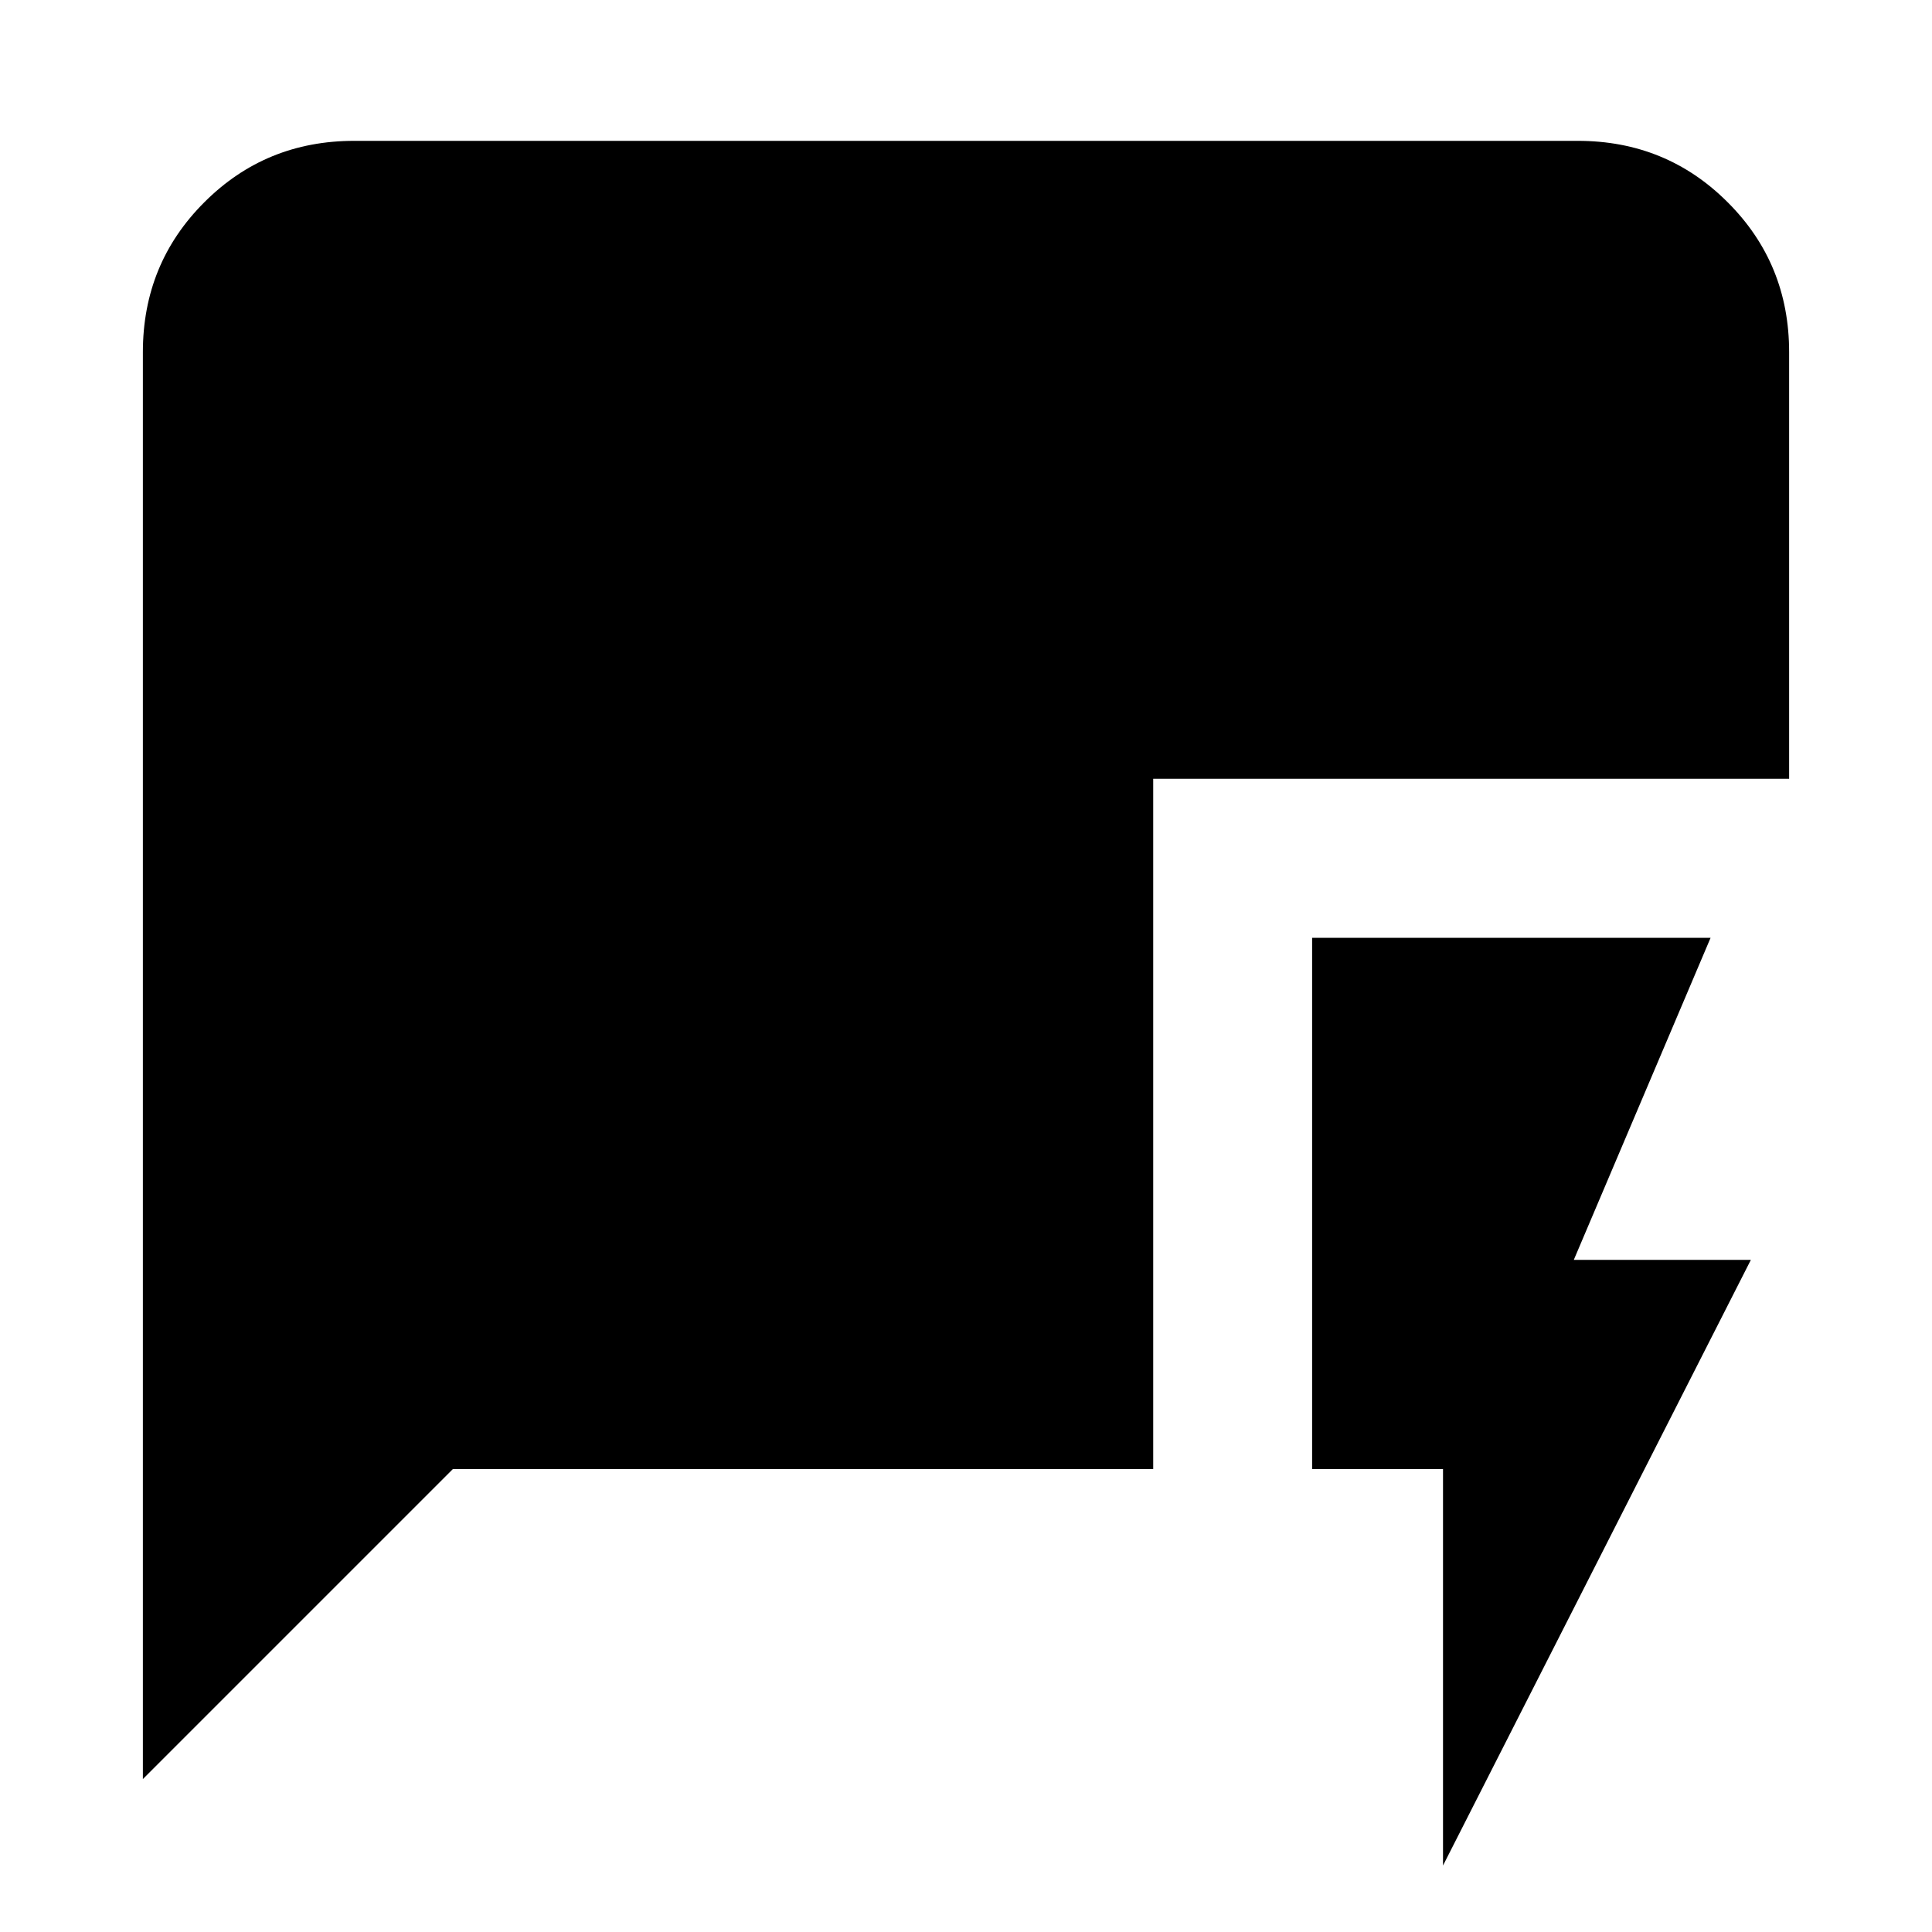 <svg xmlns="http://www.w3.org/2000/svg" height="20" width="20"><path d="M14.938 19.312v-4.104h-1.355v-5.5h4.125l-1.416 3.334h1.833Zm-13.459-.895V3.646q0-.917.636-1.552.635-.636 1.552-.636h12.666q.917 0 1.552.636.636.635.636 1.552v4.416h-6.583v7.146h-7.25Z"/></svg>